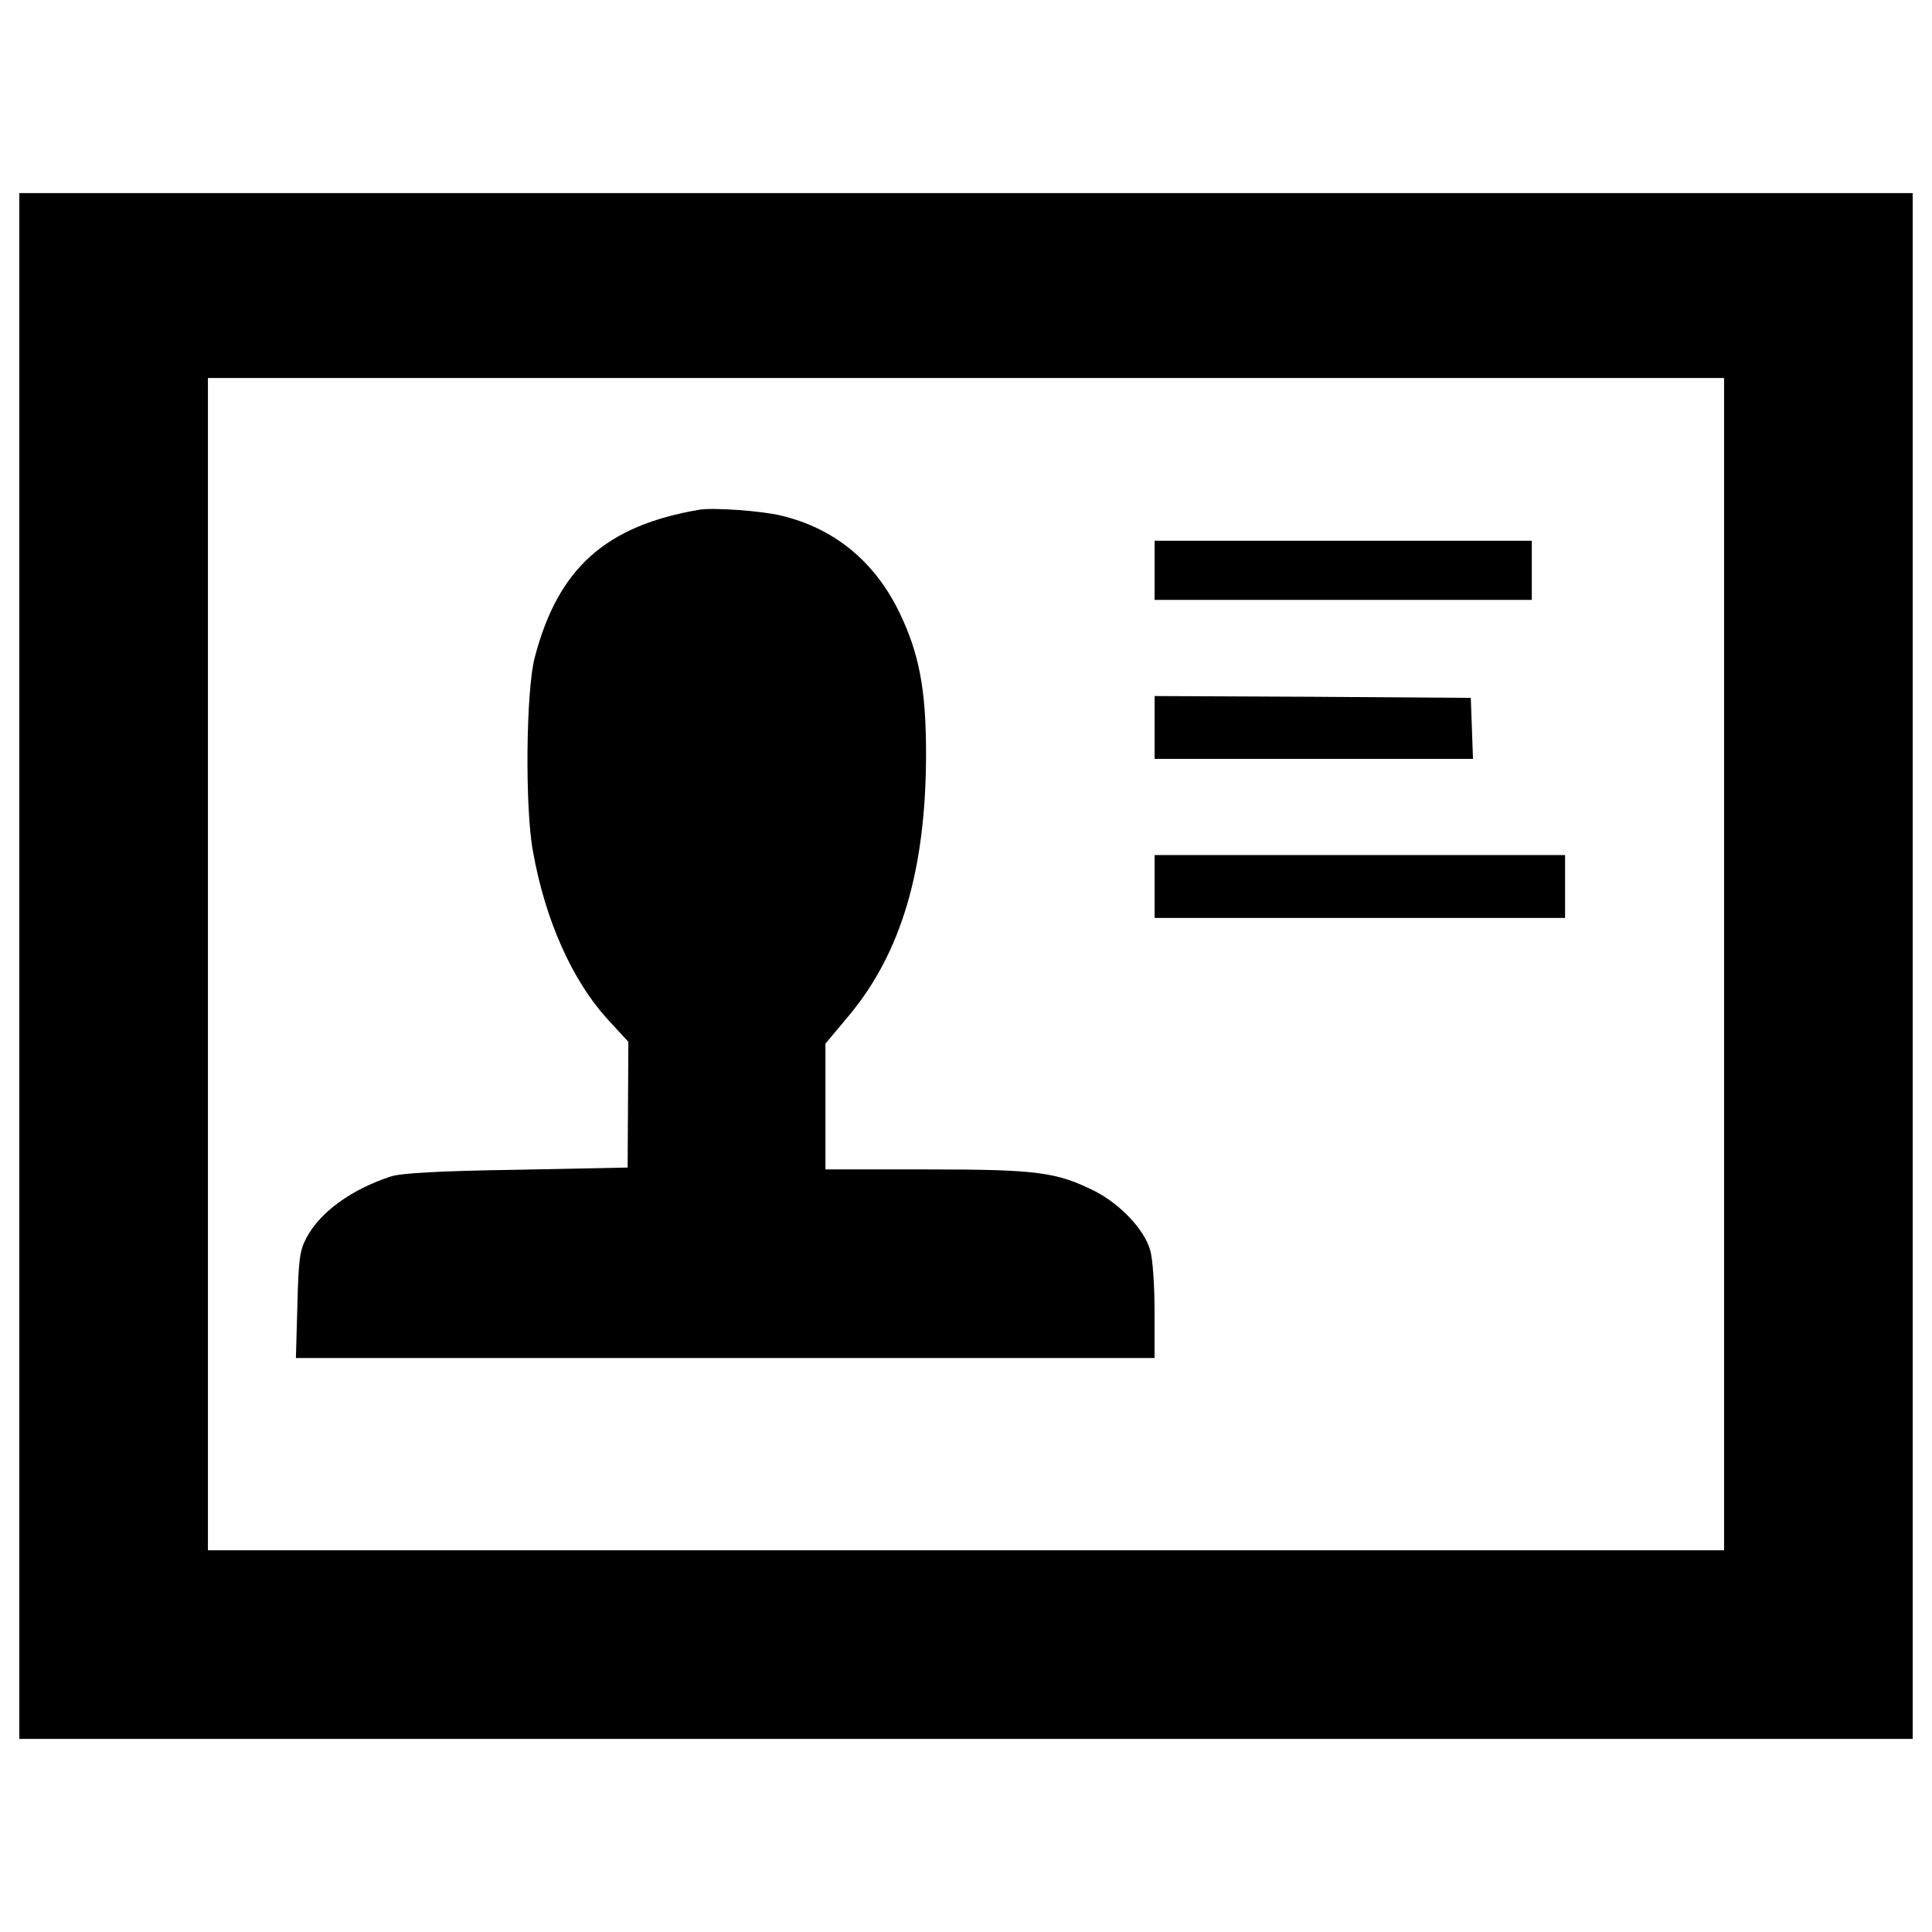 <?xml version="1.0" encoding="utf-8"?>
<!-- Svg Vector Icons : http://www.sfont.cn -->
<!DOCTYPE svg PUBLIC "-//W3C//DTD SVG 1.1//EN" "http://www.w3.org/Graphics/SVG/1.1/DTD/svg11.dtd">
<svg version="1.1" xmlns="http://www.w3.org/2000/svg" xmlns:xlink="http://www.w3.org/1999/xlink" x="0px" y="0px" viewBox="0 0 1000 1000" enable-background="new 0 0 1000 1000" xml:space="preserve">
<g><g transform="translate(0,511) scale(0.1,-0.1)"><path d="M100,110v-4000.4h4900h4900V110v4000.4H5000H100V110z M8923.8,119.6v-3033.8H5000H1076.2V119.6v3033.8H5000h3923.8V119.6z"/><path d="M3621.9,2472c-486.2-82.3-733.1-302.4-853.7-763.7c-45.9-168.4-51.7-780.9-9.6-1004.9c63.2-356,202.9-666.1,382.8-865.2l111-120.6l-1.9-325.4l-1.9-325.4l-574.2-11.5c-392.4-5.8-599.1-17.2-650.8-34.5c-204.8-67-365.6-183.7-436.4-315.8c-36.4-67-42.1-116.7-47.9-350.3l-7.7-273.7h2222.2h2222.2v241.2c0,134-9.6,275.6-23,317.7c-30.6,107.2-155,237.3-285.2,304.3c-199.1,99.5-298.6,112.9-872.8,112.9h-522.5v325.4V-292l116.8,139.7c275.6,327.3,403.9,761.8,403.9,1362.8c0,333-36.4,520.6-139.7,733.1c-128.2,262.2-336.9,432.6-610.6,497.7C3941.5,2466.2,3690.8,2483.4,3621.9,2472z"/><path d="M5976.2,2158v-153.1h976.2h976.2V2158v153.1h-976.2h-976.2V2158z"/><path d="M5976.2,1344.6v-162.7h823h825l-5.7,158.9l-5.7,157l-817.3,5.7l-819.2,3.8V1344.6z"/><path d="M5976.2,521.5V358.8h1062.3h1062.3v162.7v162.7H7038.5H5976.2V521.5z"/></g></g>
</svg>